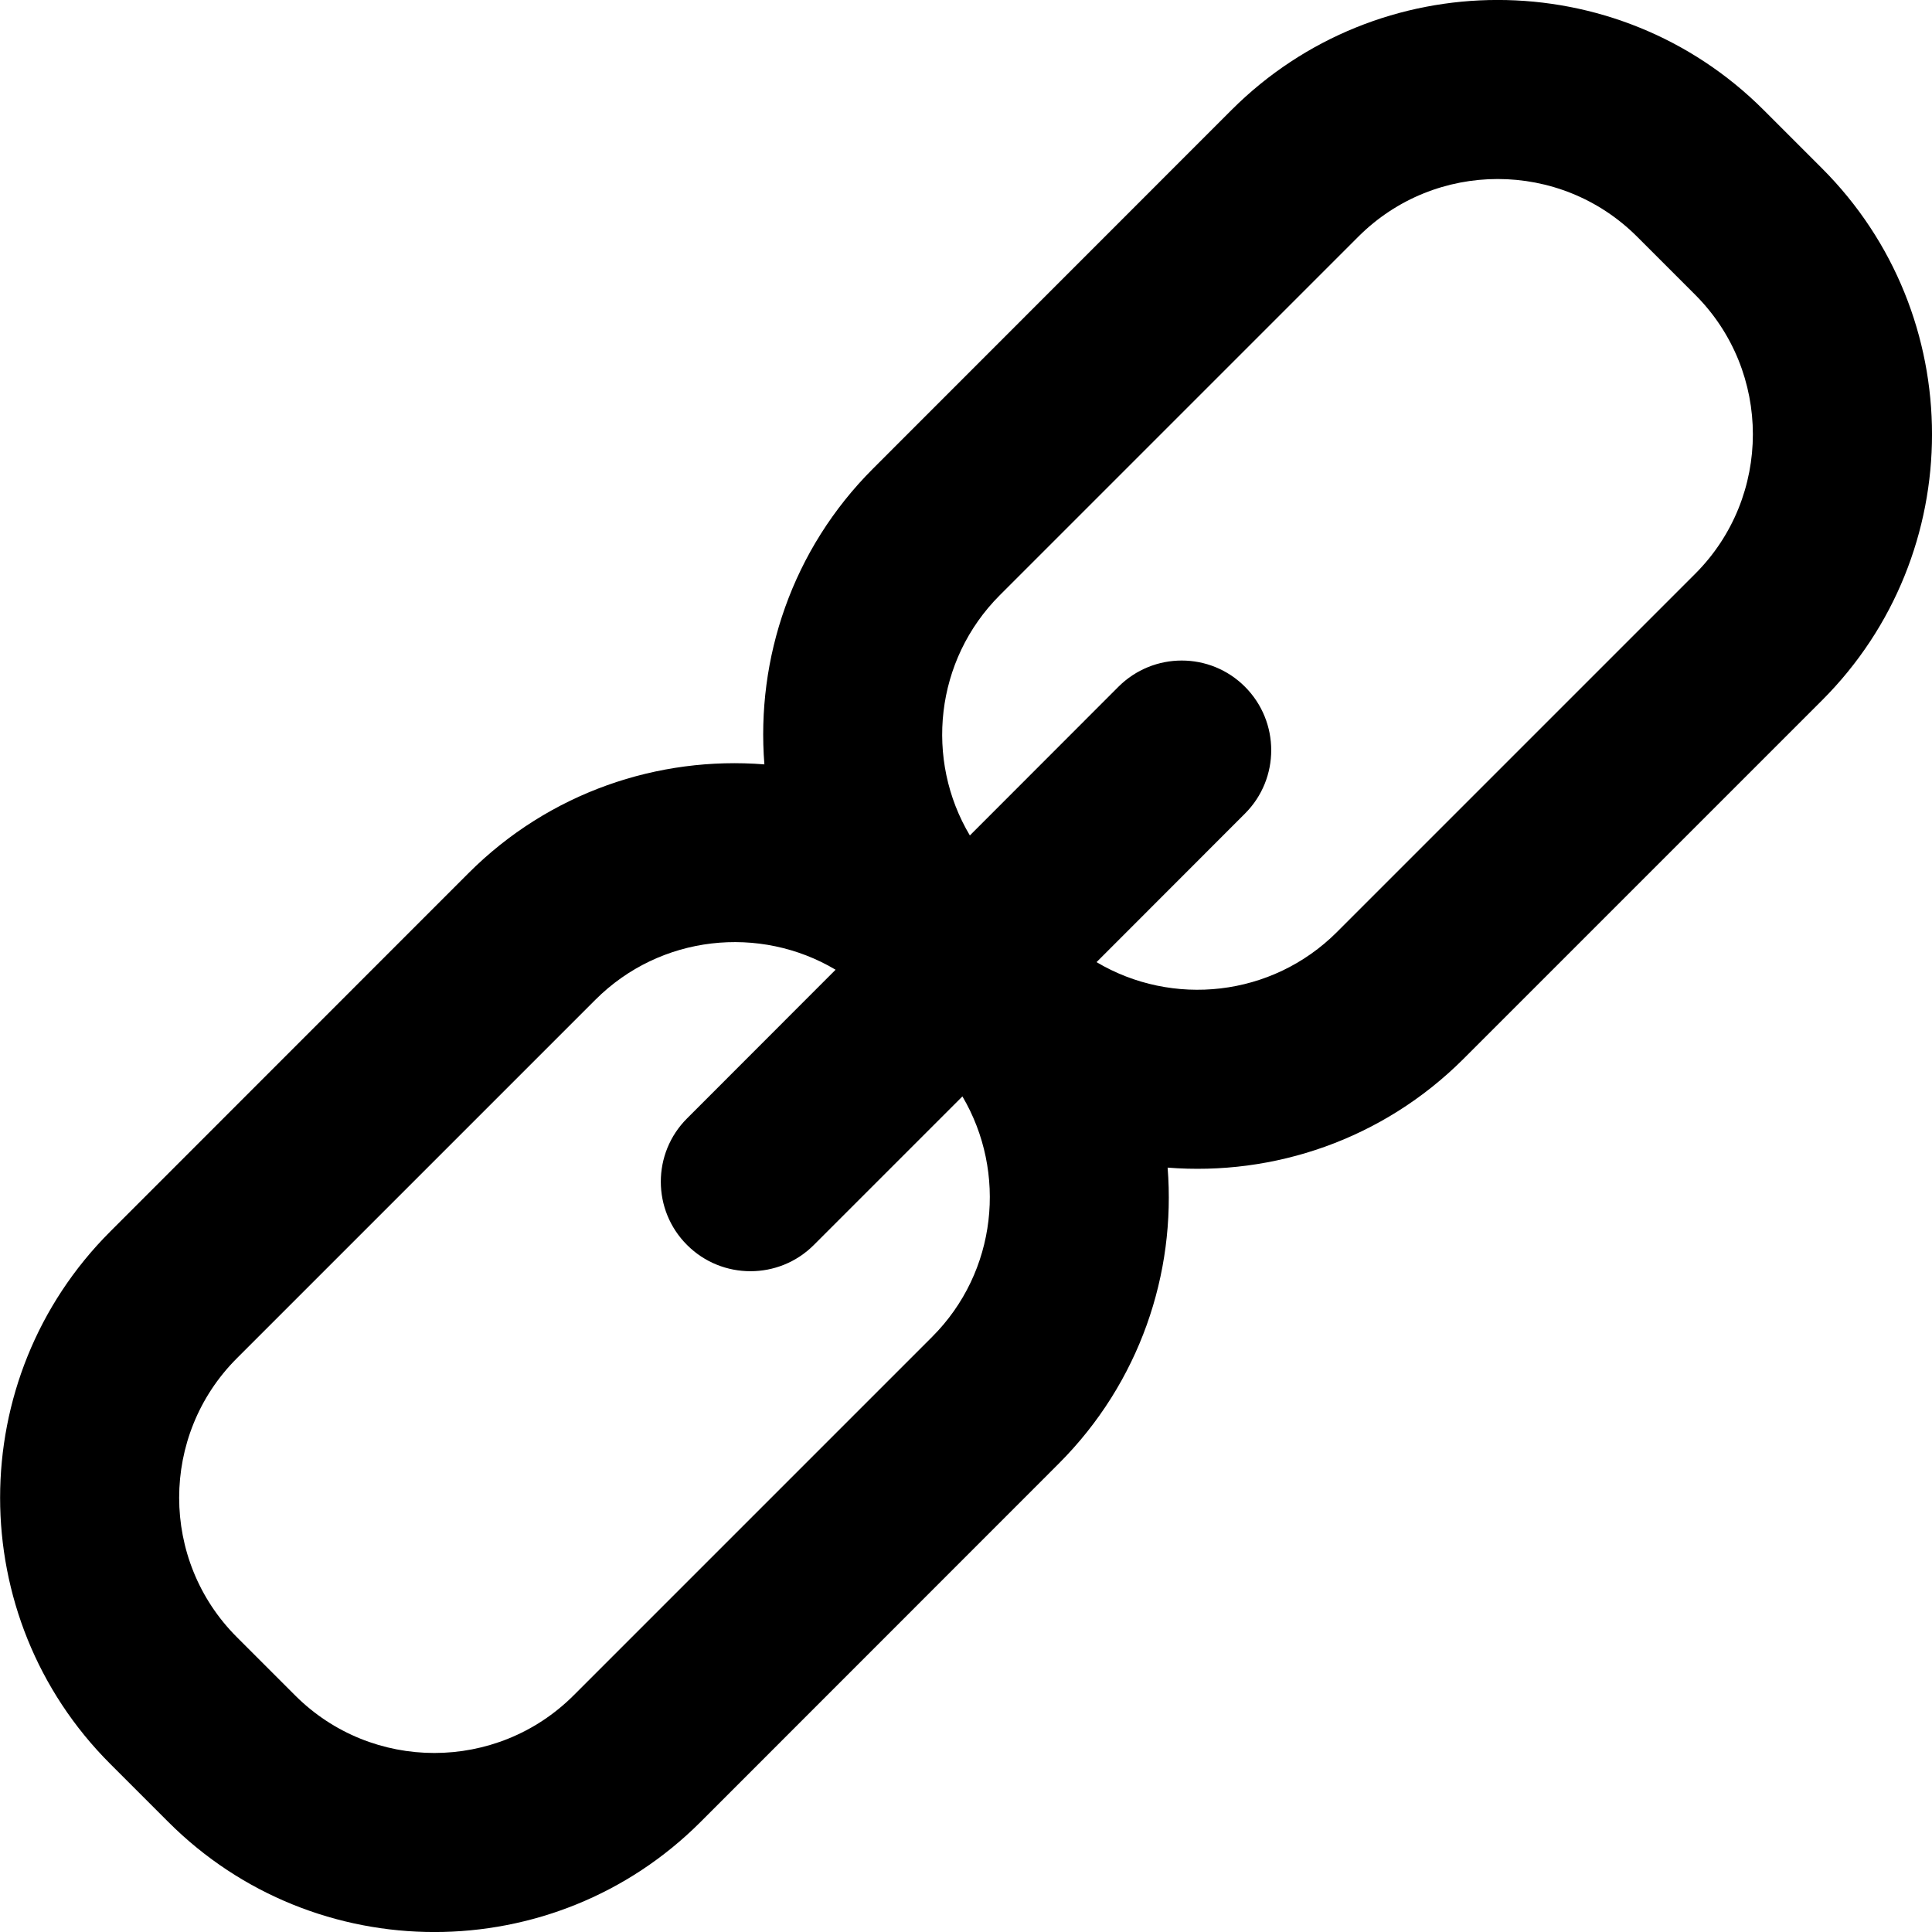 <?xml version="1.0" encoding="utf-8"?>
<!-- Generator: Adobe Illustrator 18.1.1, SVG Export Plug-In . SVG Version: 6.00 Build 0)  -->
<svg version="1.1" id="uri" xmlns="http://www.w3.org/2000/svg" xmlns:xlink="http://www.w3.org/1999/xlink" x="0px" y="0px"
	 viewBox="17 17 14 14" enable-background="new 17 17 14 14" xml:space="preserve">
<path id="_x3C_Compound_Path_x3E__1_" d="M27.605,24.673l2.598-2.598c1.063-1.063,1.063-2.793-0.001-3.856l-0.422-0.422
	c-1.063-1.063-2.792-1.063-3.856,0l-2.597,2.598c-0.587,0.586-0.849,1.376-0.788,2.144c-0.768-0.061-1.558,0.202-2.144,0.788
	l-2.597,2.598c-1.063,1.063-1.063,2.793,0,3.856l0.422,0.422c1.063,1.063,2.793,1.063,3.856,0l2.597-2.598
	c0.586-0.587,0.849-1.376,0.788-2.144C26.229,25.522,27.018,25.259,27.605,24.673z M23.755,26.687l-2.598,2.598
	c-0.557,0.557-1.463,0.557-2.019,0l-0.422-0.422c-0.557-0.557-0.557-1.463,0-2.02l2.598-2.598c0.472-0.472,1.193-0.544,1.741-0.218
	l-1.076,1.077c-0.254,0.253-0.254,0.665,0,0.918c0.253,0.253,0.665,0.253,0.918,0l1.077-1.077
	C24.298,25.494,24.226,26.216,23.755,26.687z M24.946,23.972l1.076-1.077c0.253-0.253,0.253-0.664,0-0.918
	c-0.253-0.254-0.664-0.254-0.918,0l-1.076,1.077c-0.327-0.548-0.254-1.27,0.217-1.741l2.598-2.598c0.557-0.557,1.463-0.557,2.02,0
	l0.422,0.422c0.556,0.557,0.556,1.463,0,2.02l-2.598,2.598C26.215,24.226,25.494,24.298,24.946,23.972z"/>
</svg>
